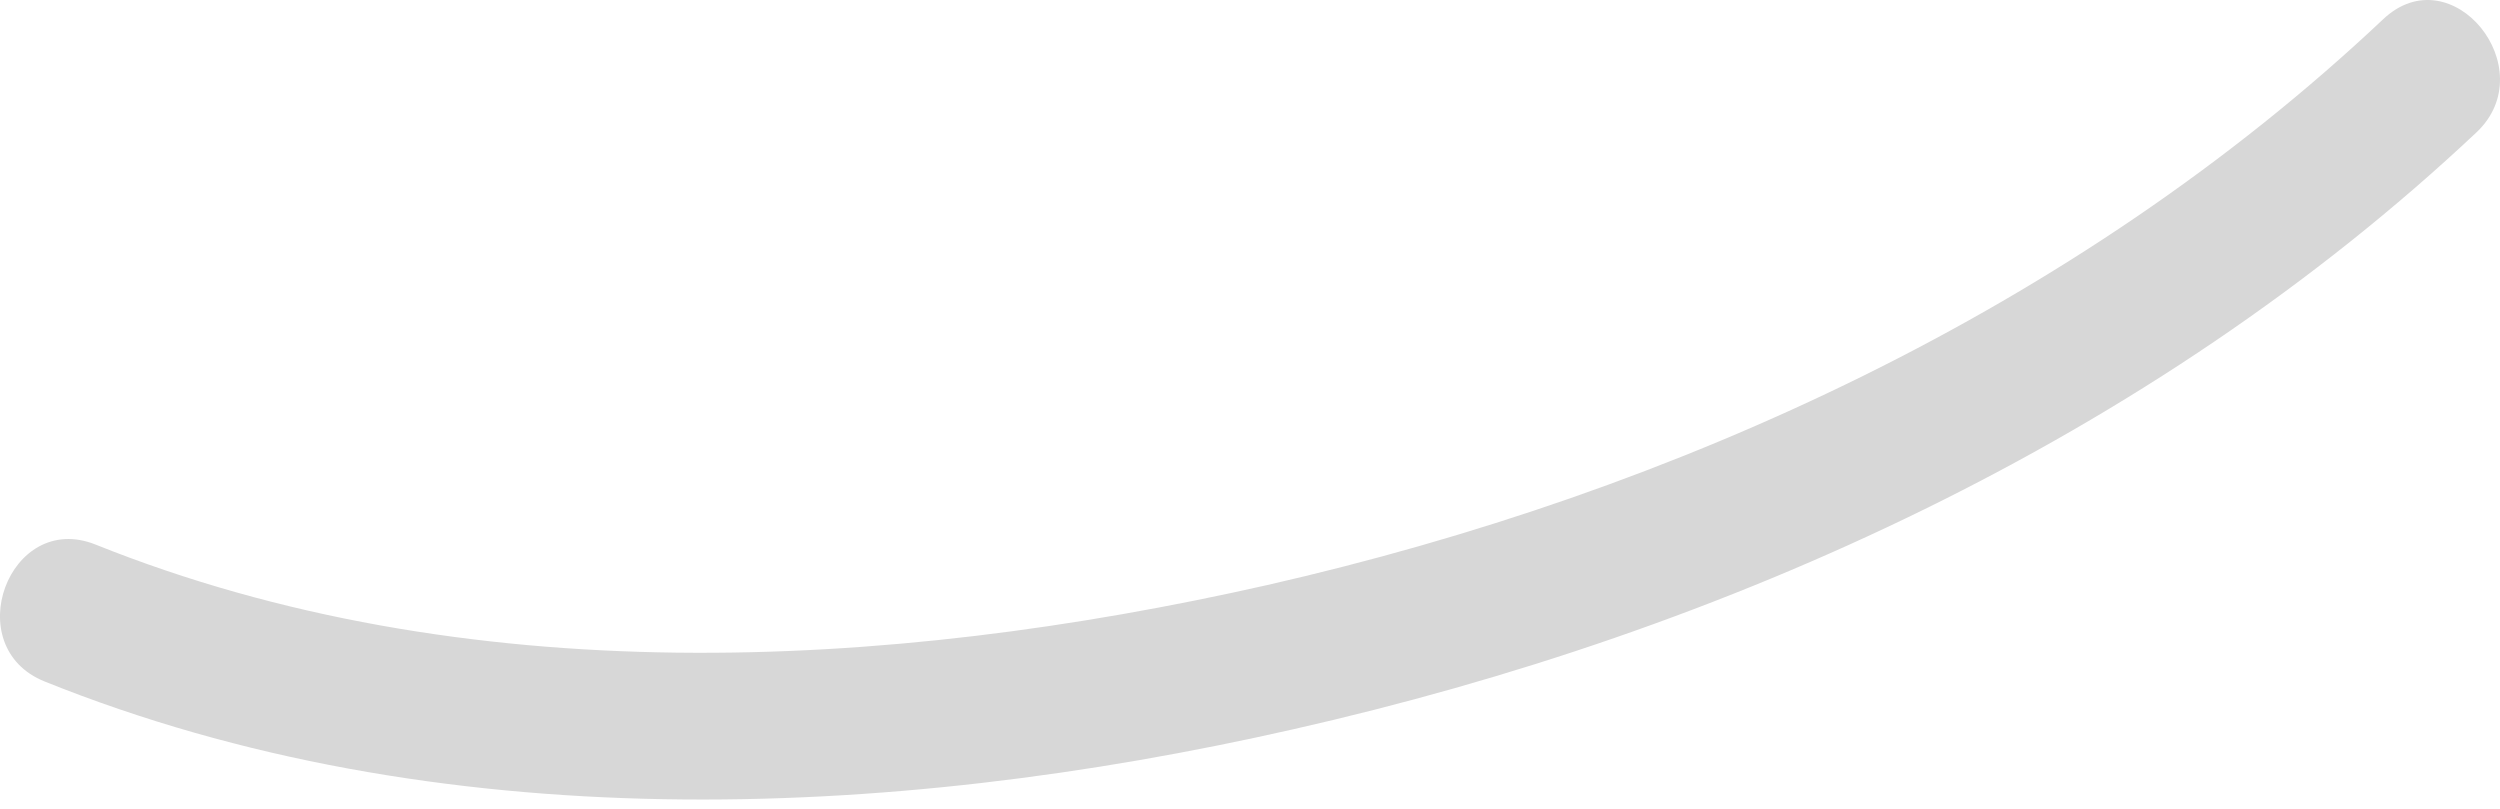 <svg width="68" height="22" viewBox="0 0 68 22" fill="none" xmlns="http://www.w3.org/2000/svg">
<g id="Group">
<path id="Vector" d="M64.826 0.519C56.467 8.404 45.572 13.383 34.471 15.913C24.078 18.264 12.623 18.833 2.599 14.812C0.246 13.872 -1.135 17.598 1.218 18.538C11.884 22.83 24.118 22.347 35.178 19.836C46.935 17.177 58.5 11.937 67.365 3.596C69.189 1.865 66.69 -1.231 64.826 0.519Z" fill="#D7D7D7"/>
</g>
</svg>
